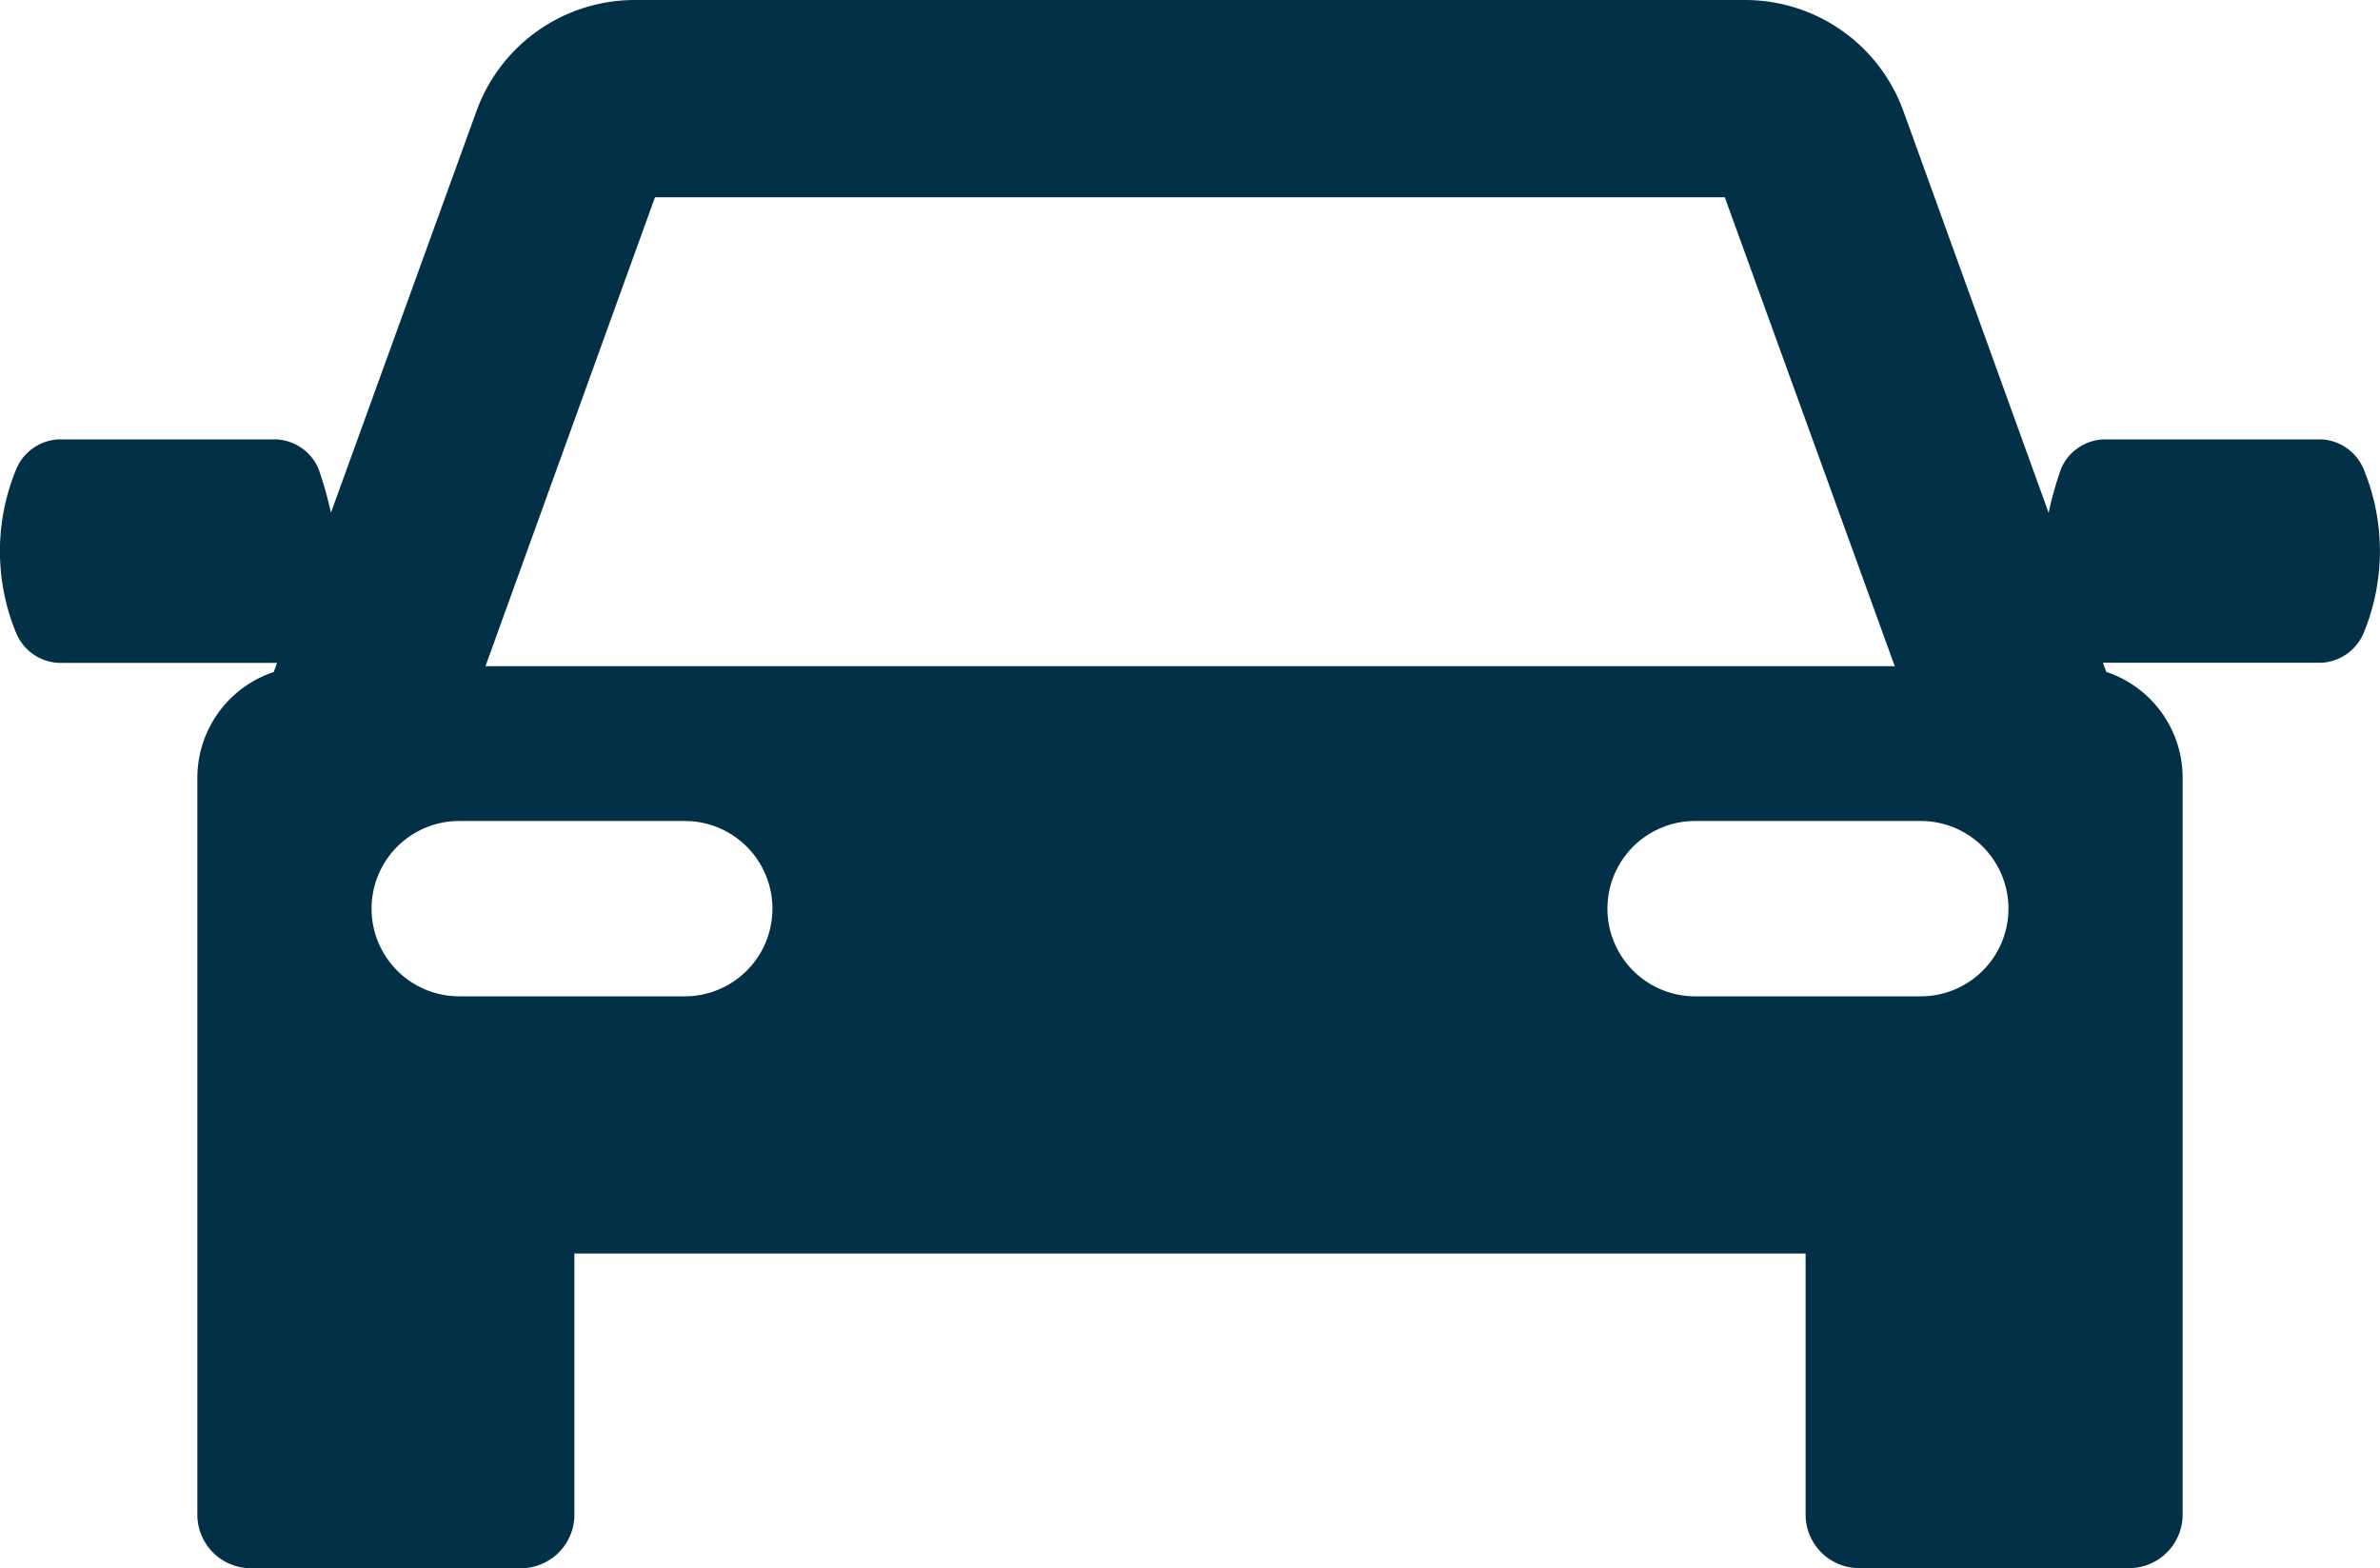 <svg xmlns="http://www.w3.org/2000/svg" width="20.85" height="13.736" viewBox="0 0 20.85 13.736">
  <path id="traffic" d="M20.706,71.43a.424.424,0,0,0-.372-.257H18.429a.424.424,0,0,0-.372.257,3.085,3.085,0,0,0-.109.386l-1.273-3.521a1.475,1.475,0,0,0-1.383-.971H5.559a1.475,1.475,0,0,0-1.383.971L2.9,71.816a3.094,3.094,0,0,0-.109-.386.424.424,0,0,0-.372-.257H.517a.424.424,0,0,0-.372.257,1.877,1.877,0,0,0,0,1.445.424.424,0,0,0,.372.256H2.428l-.029.08a.977.977,0,0,0-.669.927v6.454a.469.469,0,0,0,.47.47H4.563a.469.469,0,0,0,.47-.47V78.305H15.819v2.286a.469.469,0,0,0,.47.47h2.363a.469.469,0,0,0,.47-.47V74.137a.977.977,0,0,0-.669-.927l-.029-.08h1.91a.424.424,0,0,0,.372-.257A1.877,1.877,0,0,0,20.706,71.43ZM5.739,69.052h9.372L16.6,73.16H4.254Zm.261,7H4.024a.768.768,0,1,1,0-1.536H6a.768.768,0,1,1,0,1.536Zm10.828,0H14.851a.768.768,0,1,1,0-1.536h1.977a.768.768,0,1,1,0,1.536Z" transform="translate(-0.001 -67.324)" fill="#023047" stroke="#000" stroke-linecap="round" stroke-linejoin="round" stroke-width="0"/>
</svg>
